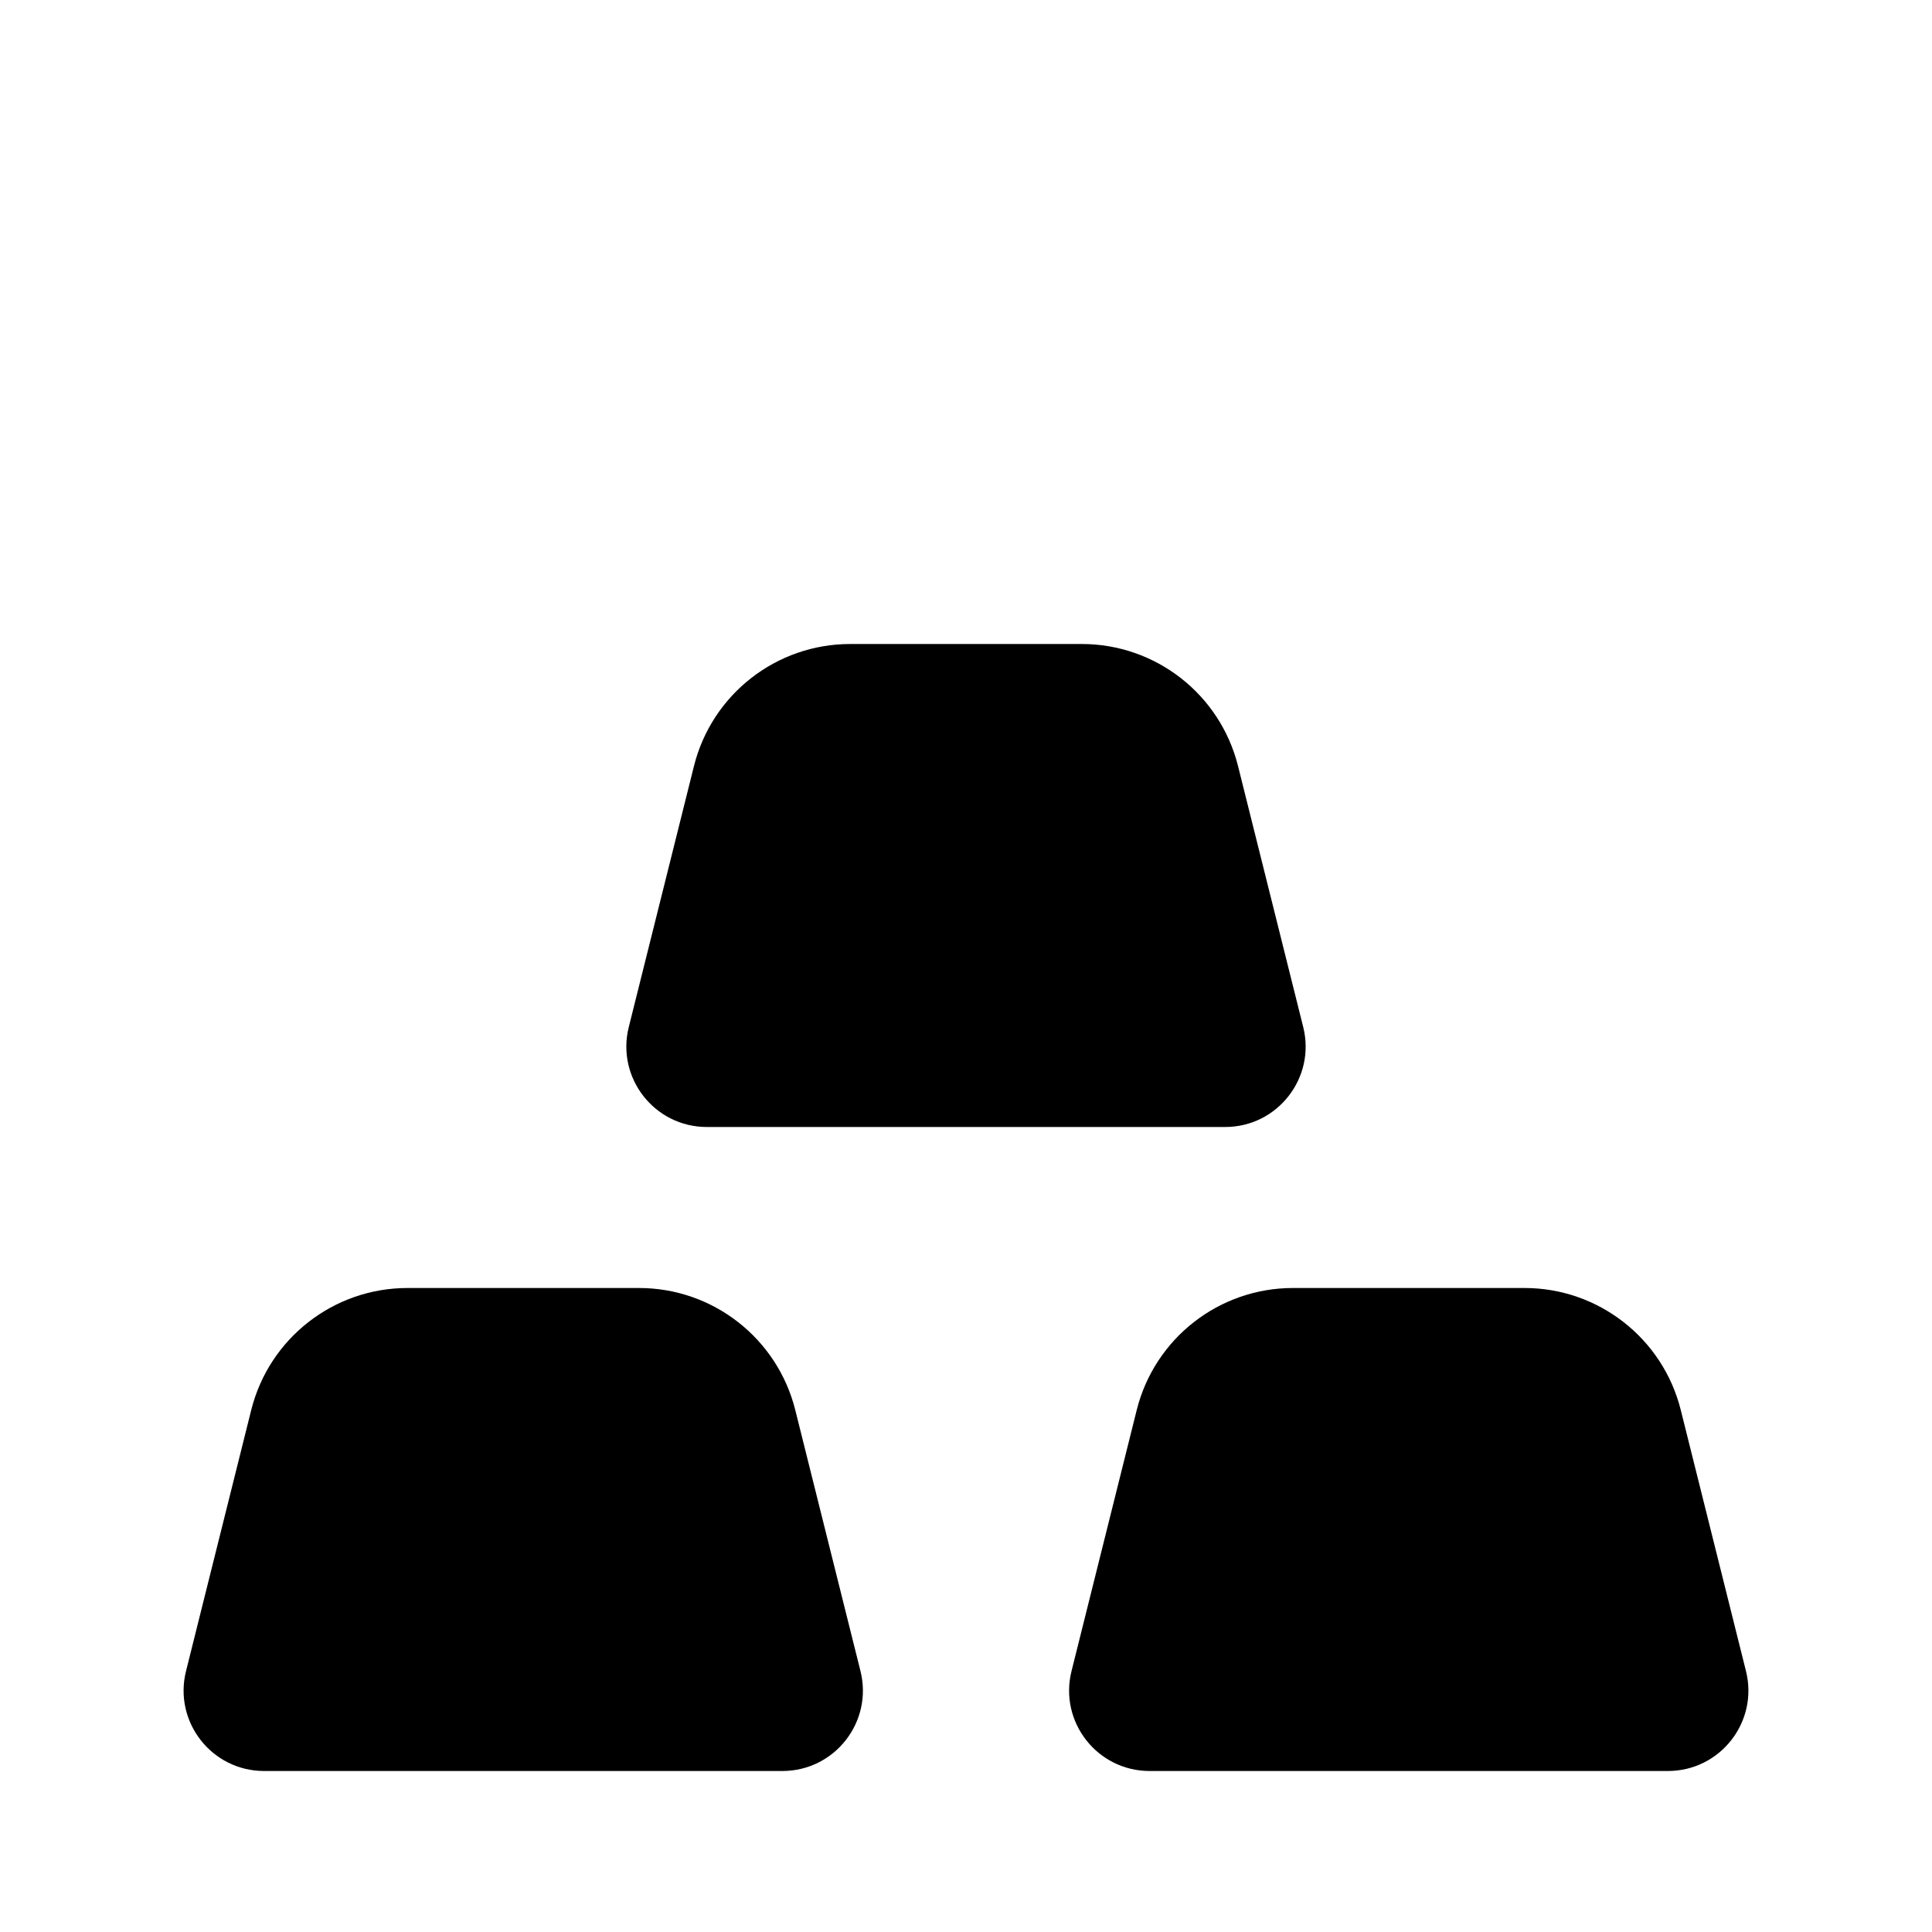 <svg viewBox="0 0 24 24" xmlns="http://www.w3.org/2000/svg"><path d="M8.621 9.515L7.811 12.758C7.653 13.389 8.13 14 8.781 14H15.219C15.87 14 16.347 13.389 16.189 12.758L15.379 9.515C15.156 8.625 14.356 8 13.438 8H10.562C9.644 8 8.844 8.625 8.621 9.515Z"/><path d="M3.121 17.515L2.311 20.758C2.153 21.389 2.63 22 3.281 22H9.719C10.37 22 10.847 21.389 10.689 20.758L9.879 17.515C9.656 16.625 8.856 16 7.938 16H5.062C4.144 16 3.344 16.625 3.121 17.515Z"/><path d="M14.121 17.515L13.311 20.758C13.153 21.389 13.63 22 14.281 22H20.719C21.37 22 21.847 21.389 21.689 20.758L20.879 17.515C20.656 16.625 19.856 16 18.938 16H16.062C15.144 16 14.344 16.625 14.121 17.515Z"/><path d="M12 2V4M7.5 3.5L9 5M16.5 3.5L15 5"/></svg>